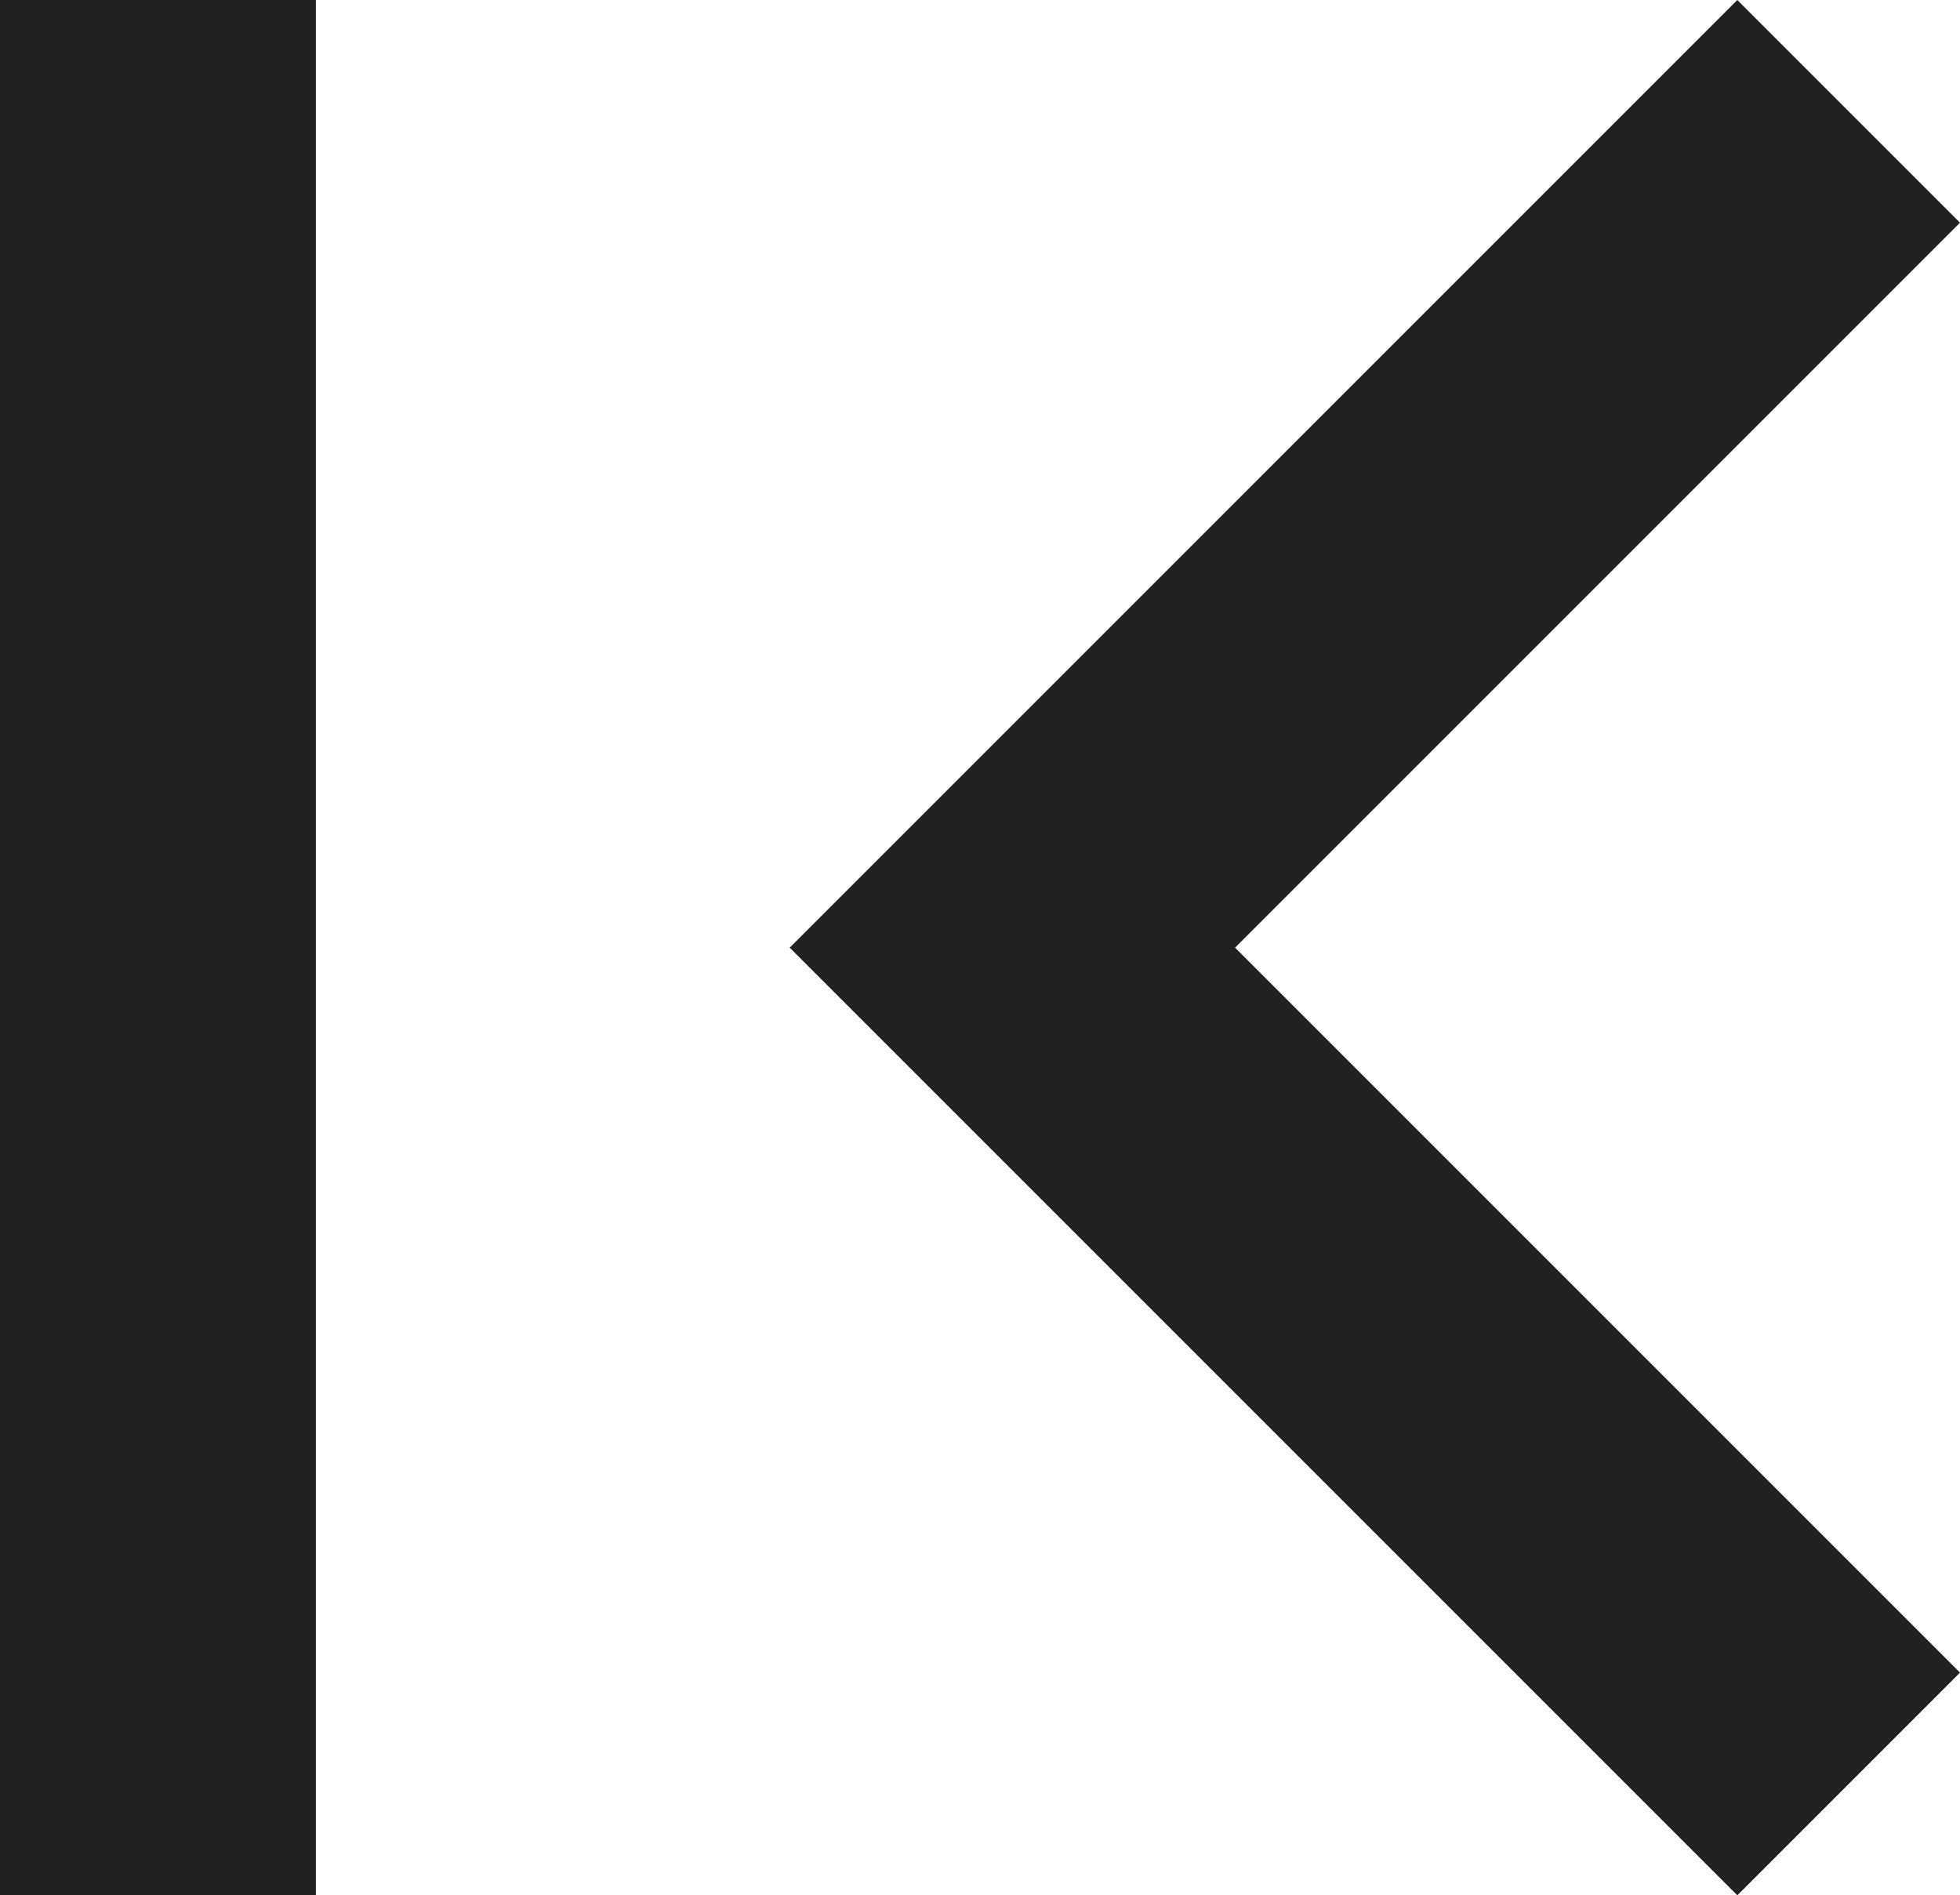 <?xml version="1.0" encoding="UTF-8"?>
<svg id="a"
    xmlns="http://www.w3.org/2000/svg" viewBox="0 0 12.41 12">
    <path d="M12.41,10.59L7.82,6,12.41,1.41l-1.41-1.41L5,6l6,6,1.41-1.41M0,0H2V12H0V0Z" style="fill:#212121;"/>
</svg>
